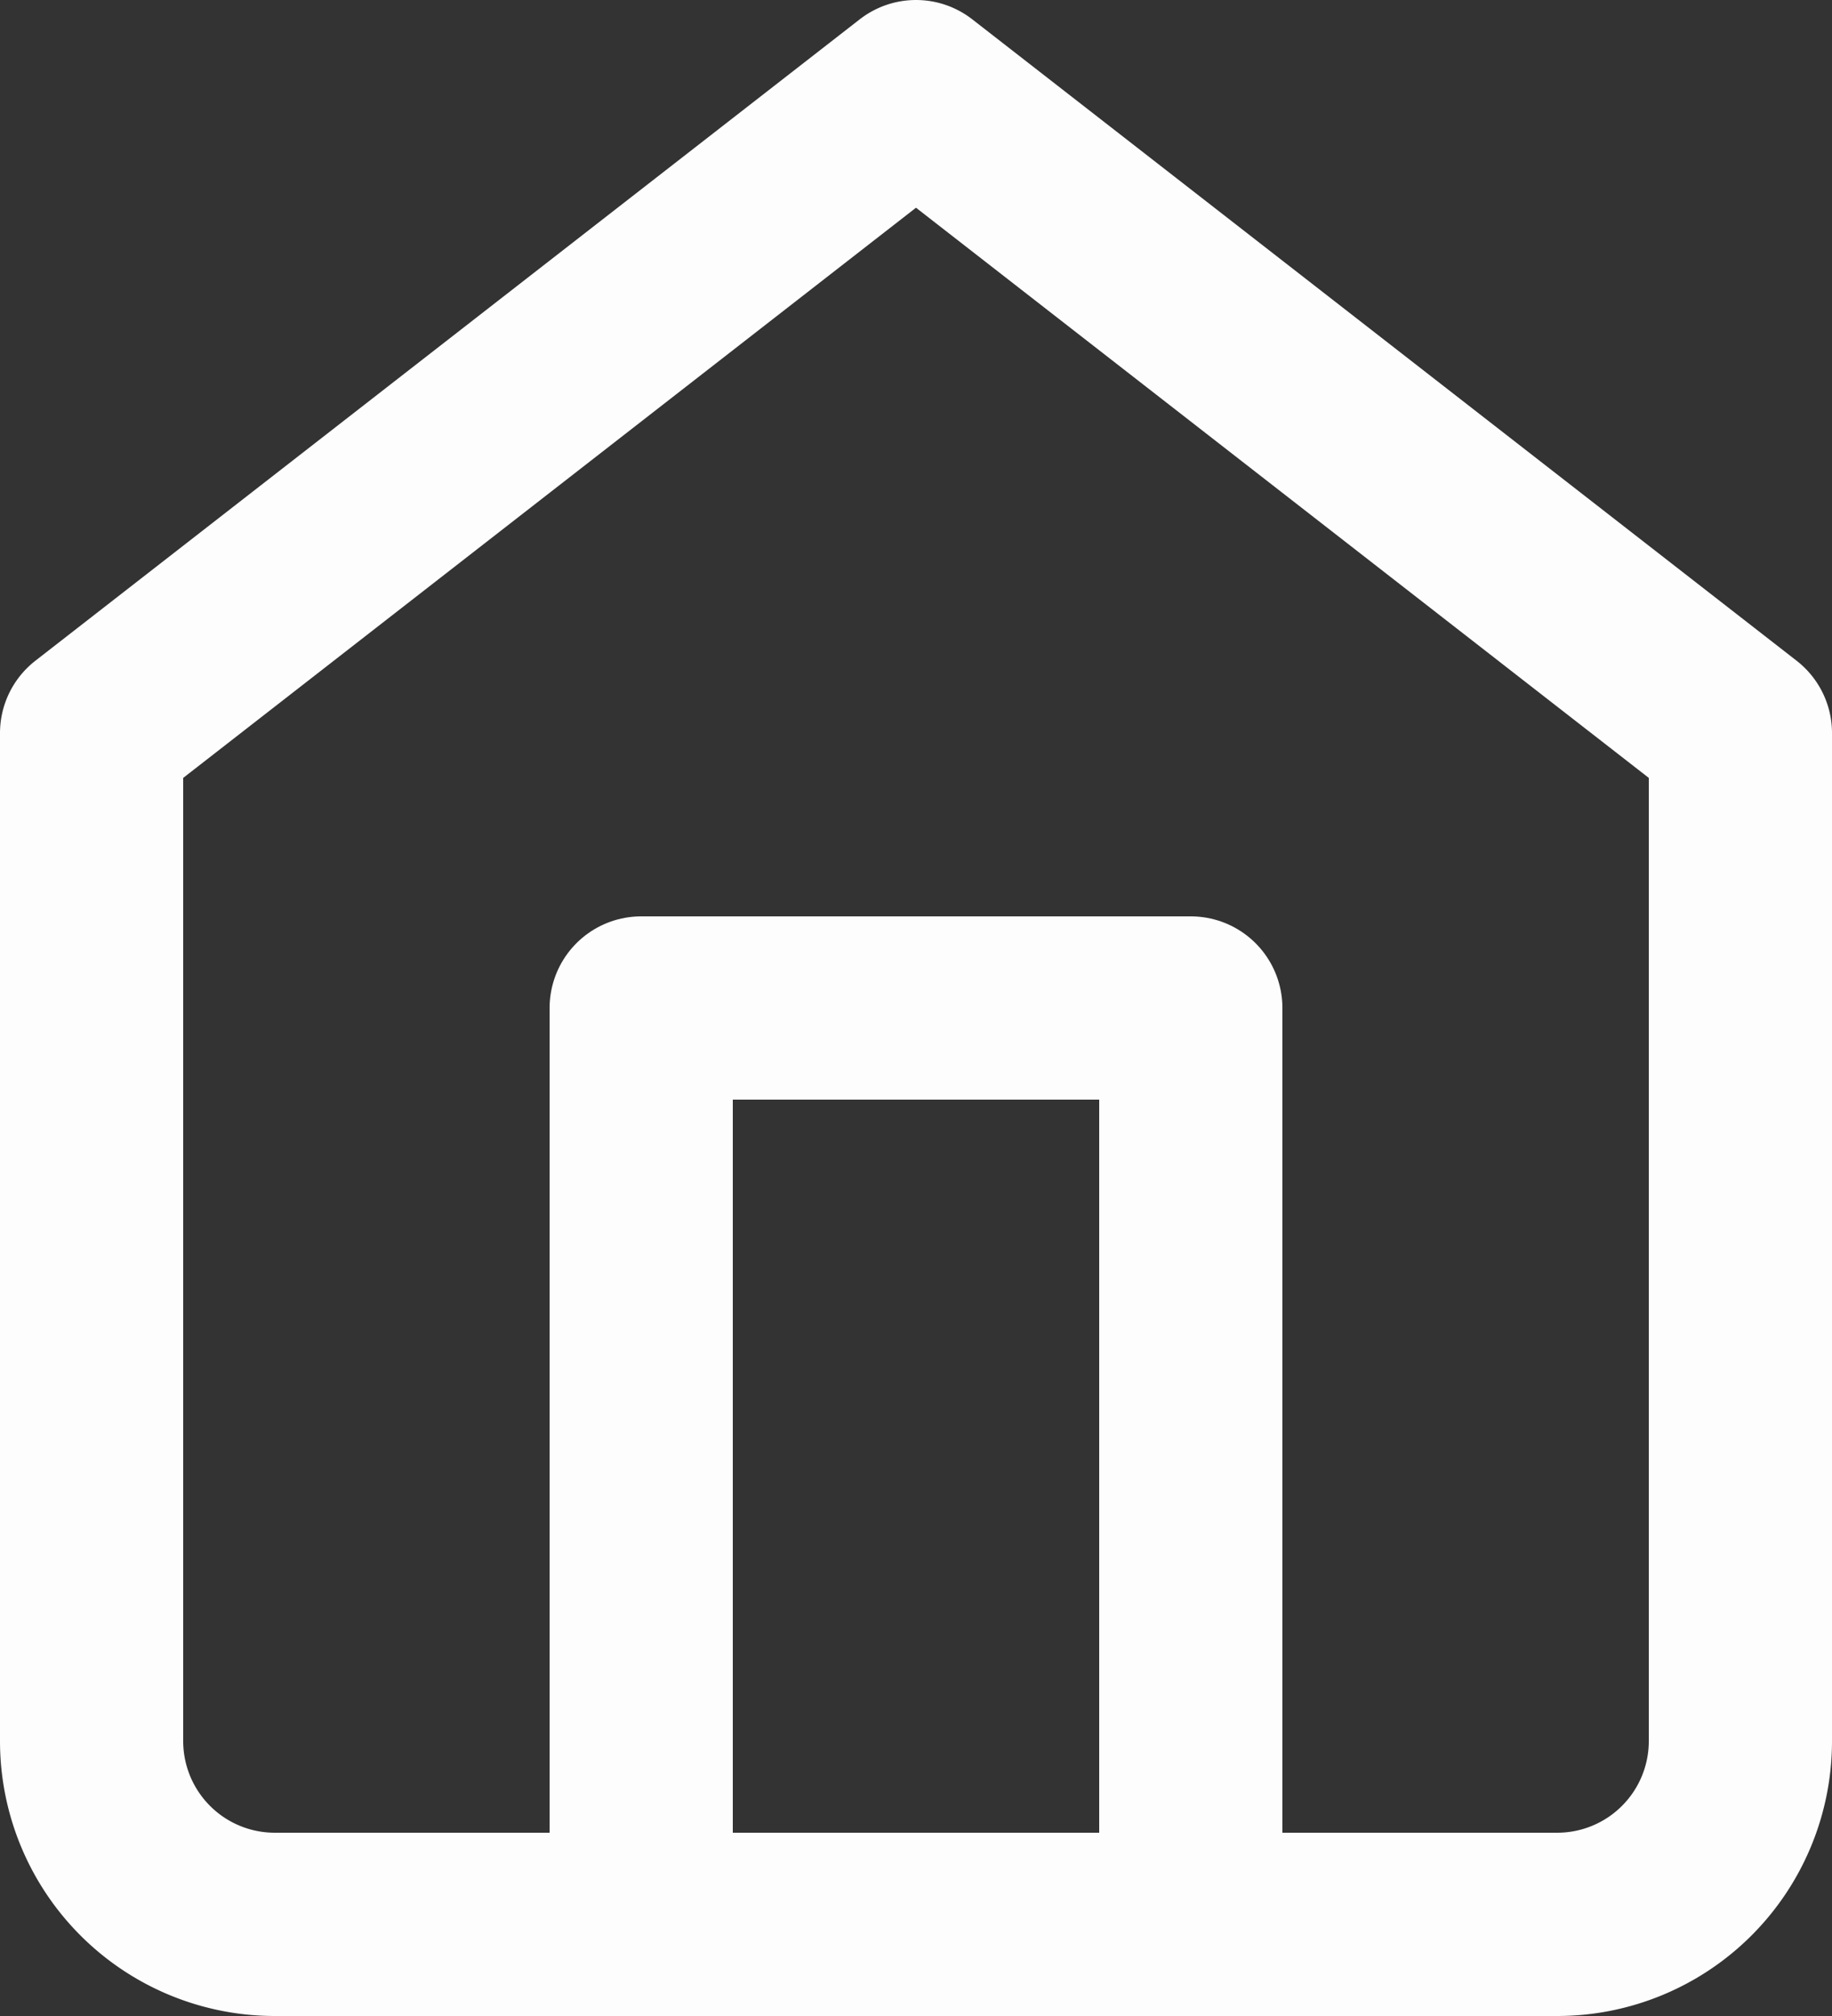 <svg xmlns="http://www.w3.org/2000/svg" width="30" height="33" viewBox="0 0 30 33">
  <rect x="0" y="0" width="30" height="33" fill="#333333" stroke="none"/>
  <g id="Icon_feather-home" data-name="Icon feather-home" transform="translate(-3 -1.5)">
    <path id="Path_1685" data-name="Path 1685" d="M4.5,13.5,18,3,31.5,13.5V30a3,3,0,0,1-3,3H7.5a3,3,0,0,1-3-3Z" fill="none" stroke="#fdfdfd" stroke-linecap="round" stroke-linejoin="round" stroke-width="3"/>
    <path id="Path_1686" data-name="Path 1686" d="M13.5,33V18h9V33" fill="none" stroke="#fdfdfd" stroke-linecap="round" stroke-linejoin="round" stroke-width="3"/>
  </g>
</svg>
